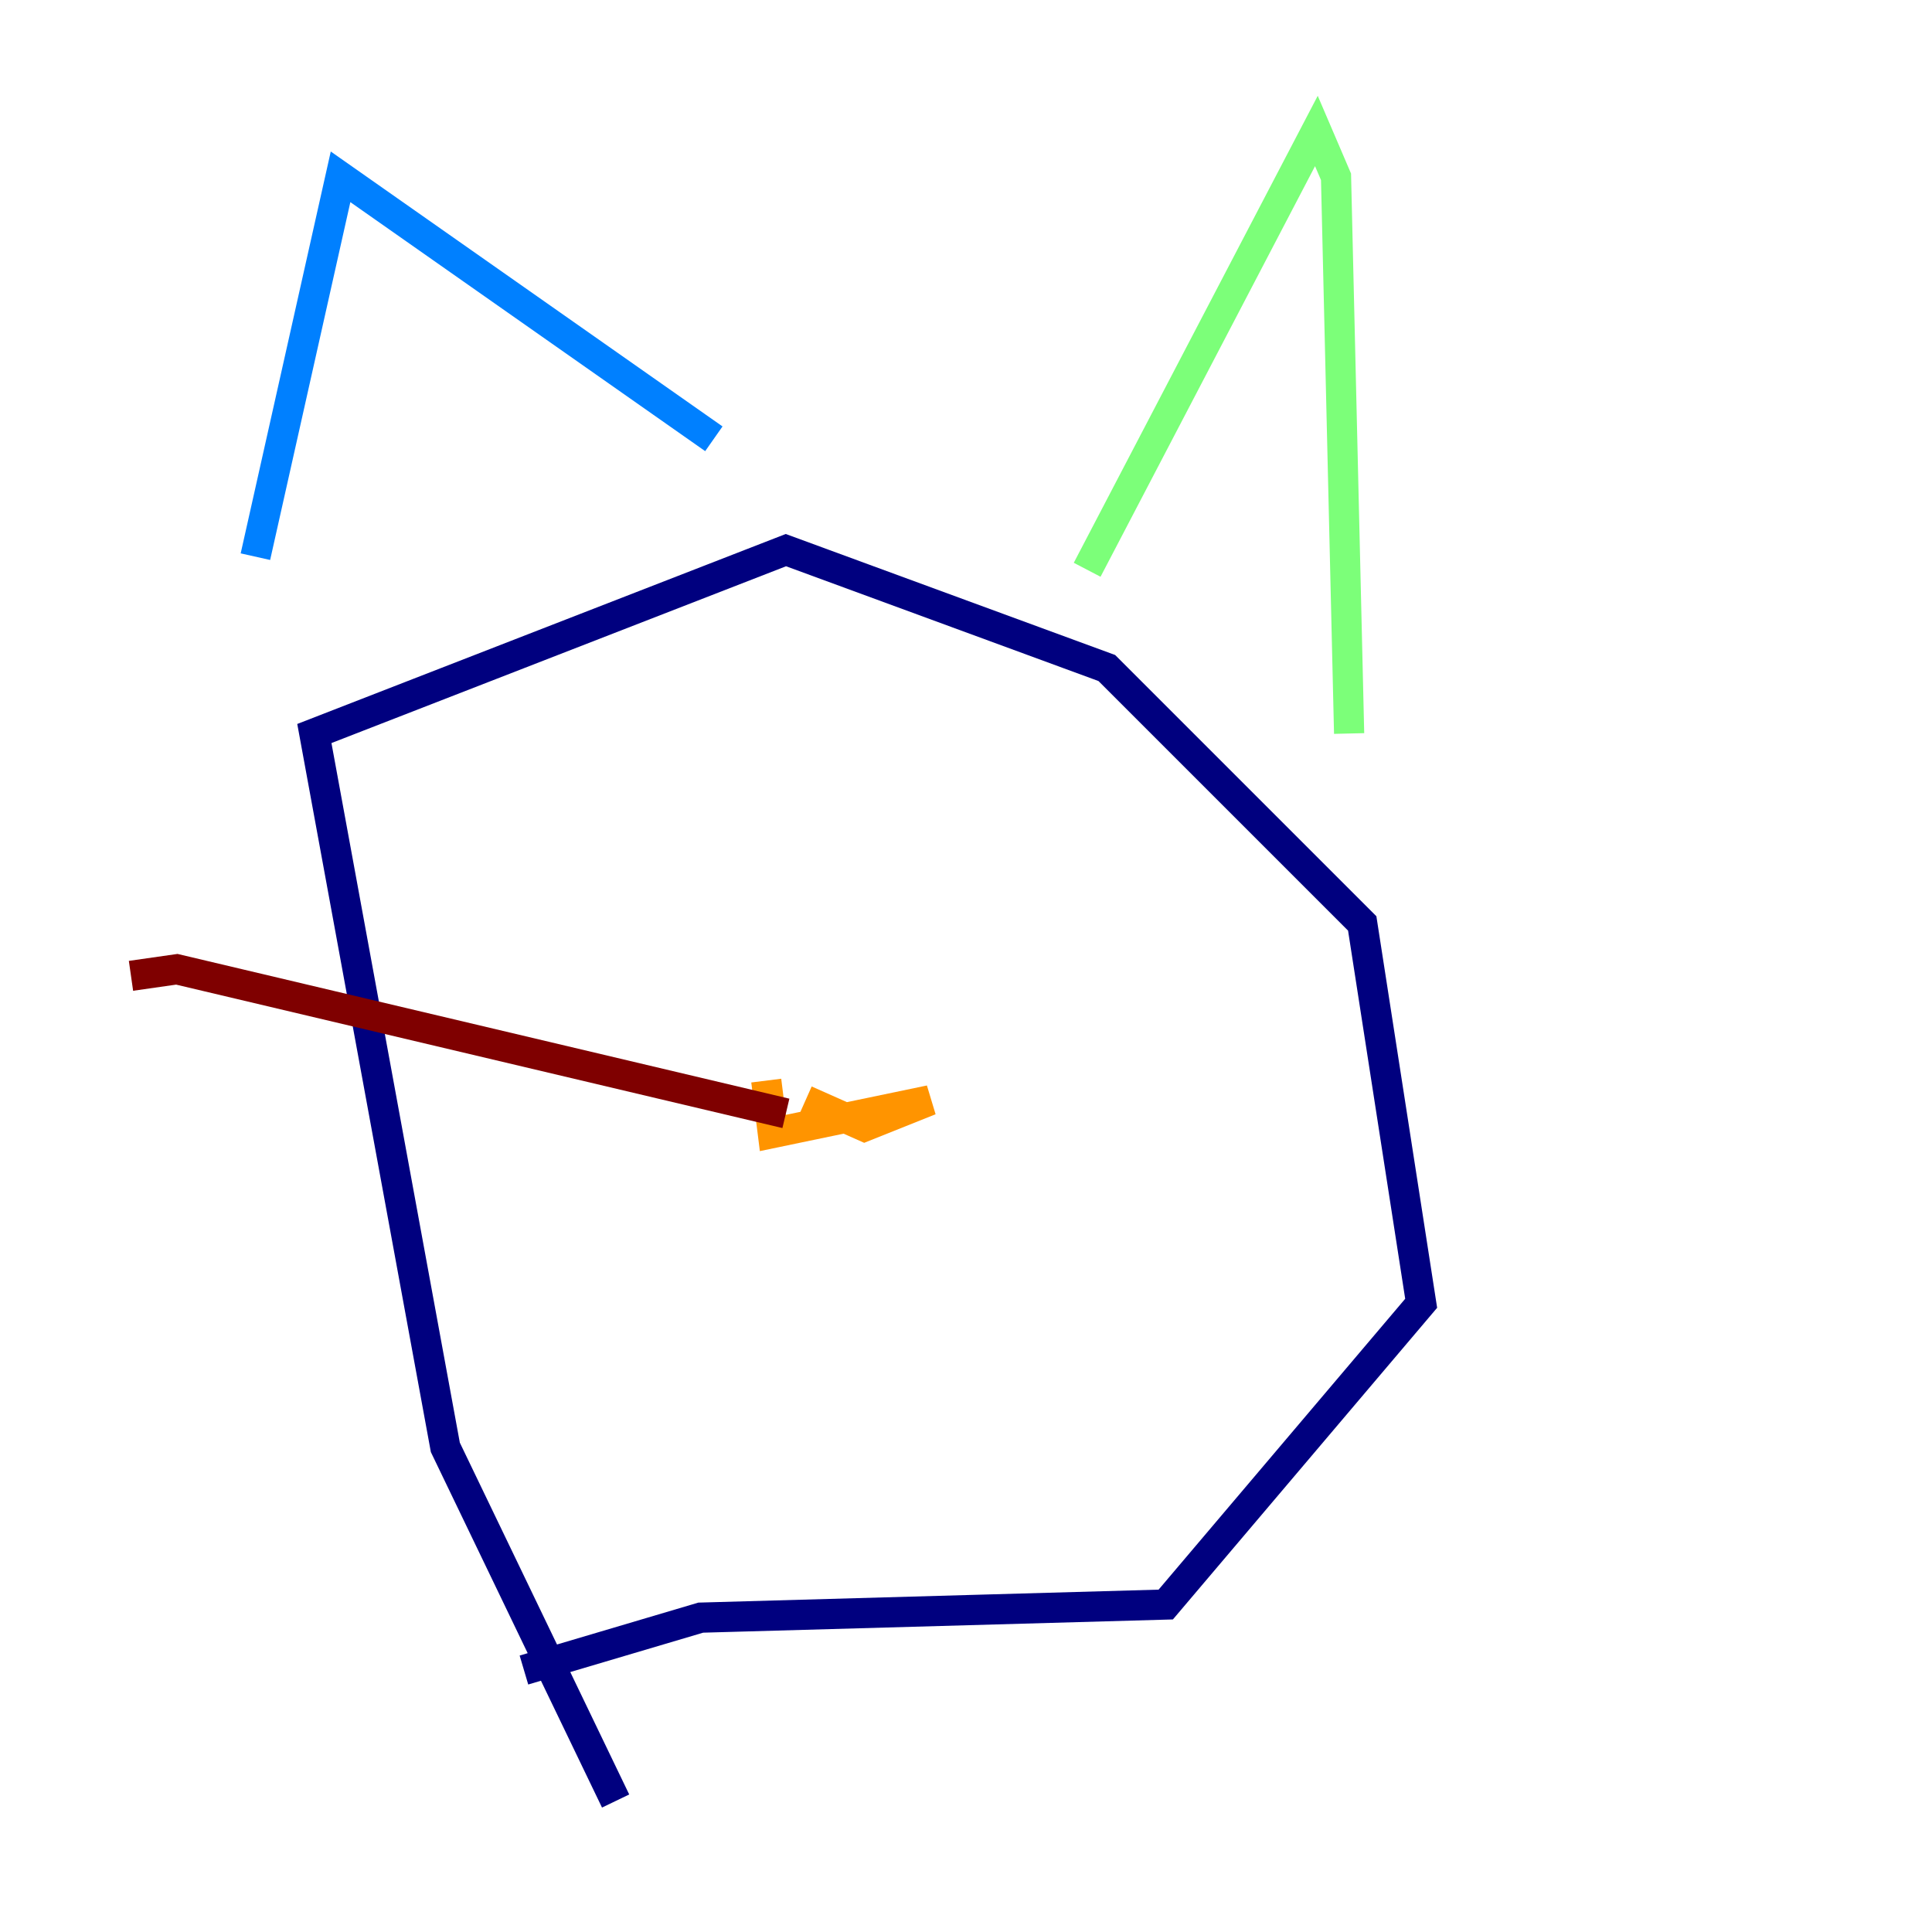 <?xml version="1.0" encoding="utf-8" ?>
<svg baseProfile="tiny" height="128" version="1.2" viewBox="0,0,128,128" width="128" xmlns="http://www.w3.org/2000/svg" xmlns:ev="http://www.w3.org/2001/xml-events" xmlns:xlink="http://www.w3.org/1999/xlink"><defs /><polyline fill="none" points="40.786,119.322 29.505,95.891 20.827,48.597 52.068,36.447 73.329,44.258 90.251,61.18 94.156,86.346 77.234,106.305 46.427,107.173 34.712,110.644" stroke="#00007f" stroke-width="2" /><polyline fill="none" points="16.922,36.881 22.563,11.715 47.295,29.071" stroke="#0080ff" stroke-width="2" /><polyline fill="none" points="72.027,37.749 87.214,8.678 88.515,11.715 89.383,48.597" stroke="#7cff79" stroke-width="2" /><polyline fill="none" points="50.766,71.593 51.2,75.064 61.614,72.895 57.275,74.63 53.37,72.895" stroke="#ff9400" stroke-width="2" /><polyline fill="none" points="52.068,73.763 11.715,64.217 8.678,64.651" stroke="#7f0000" stroke-width="2" /></svg>